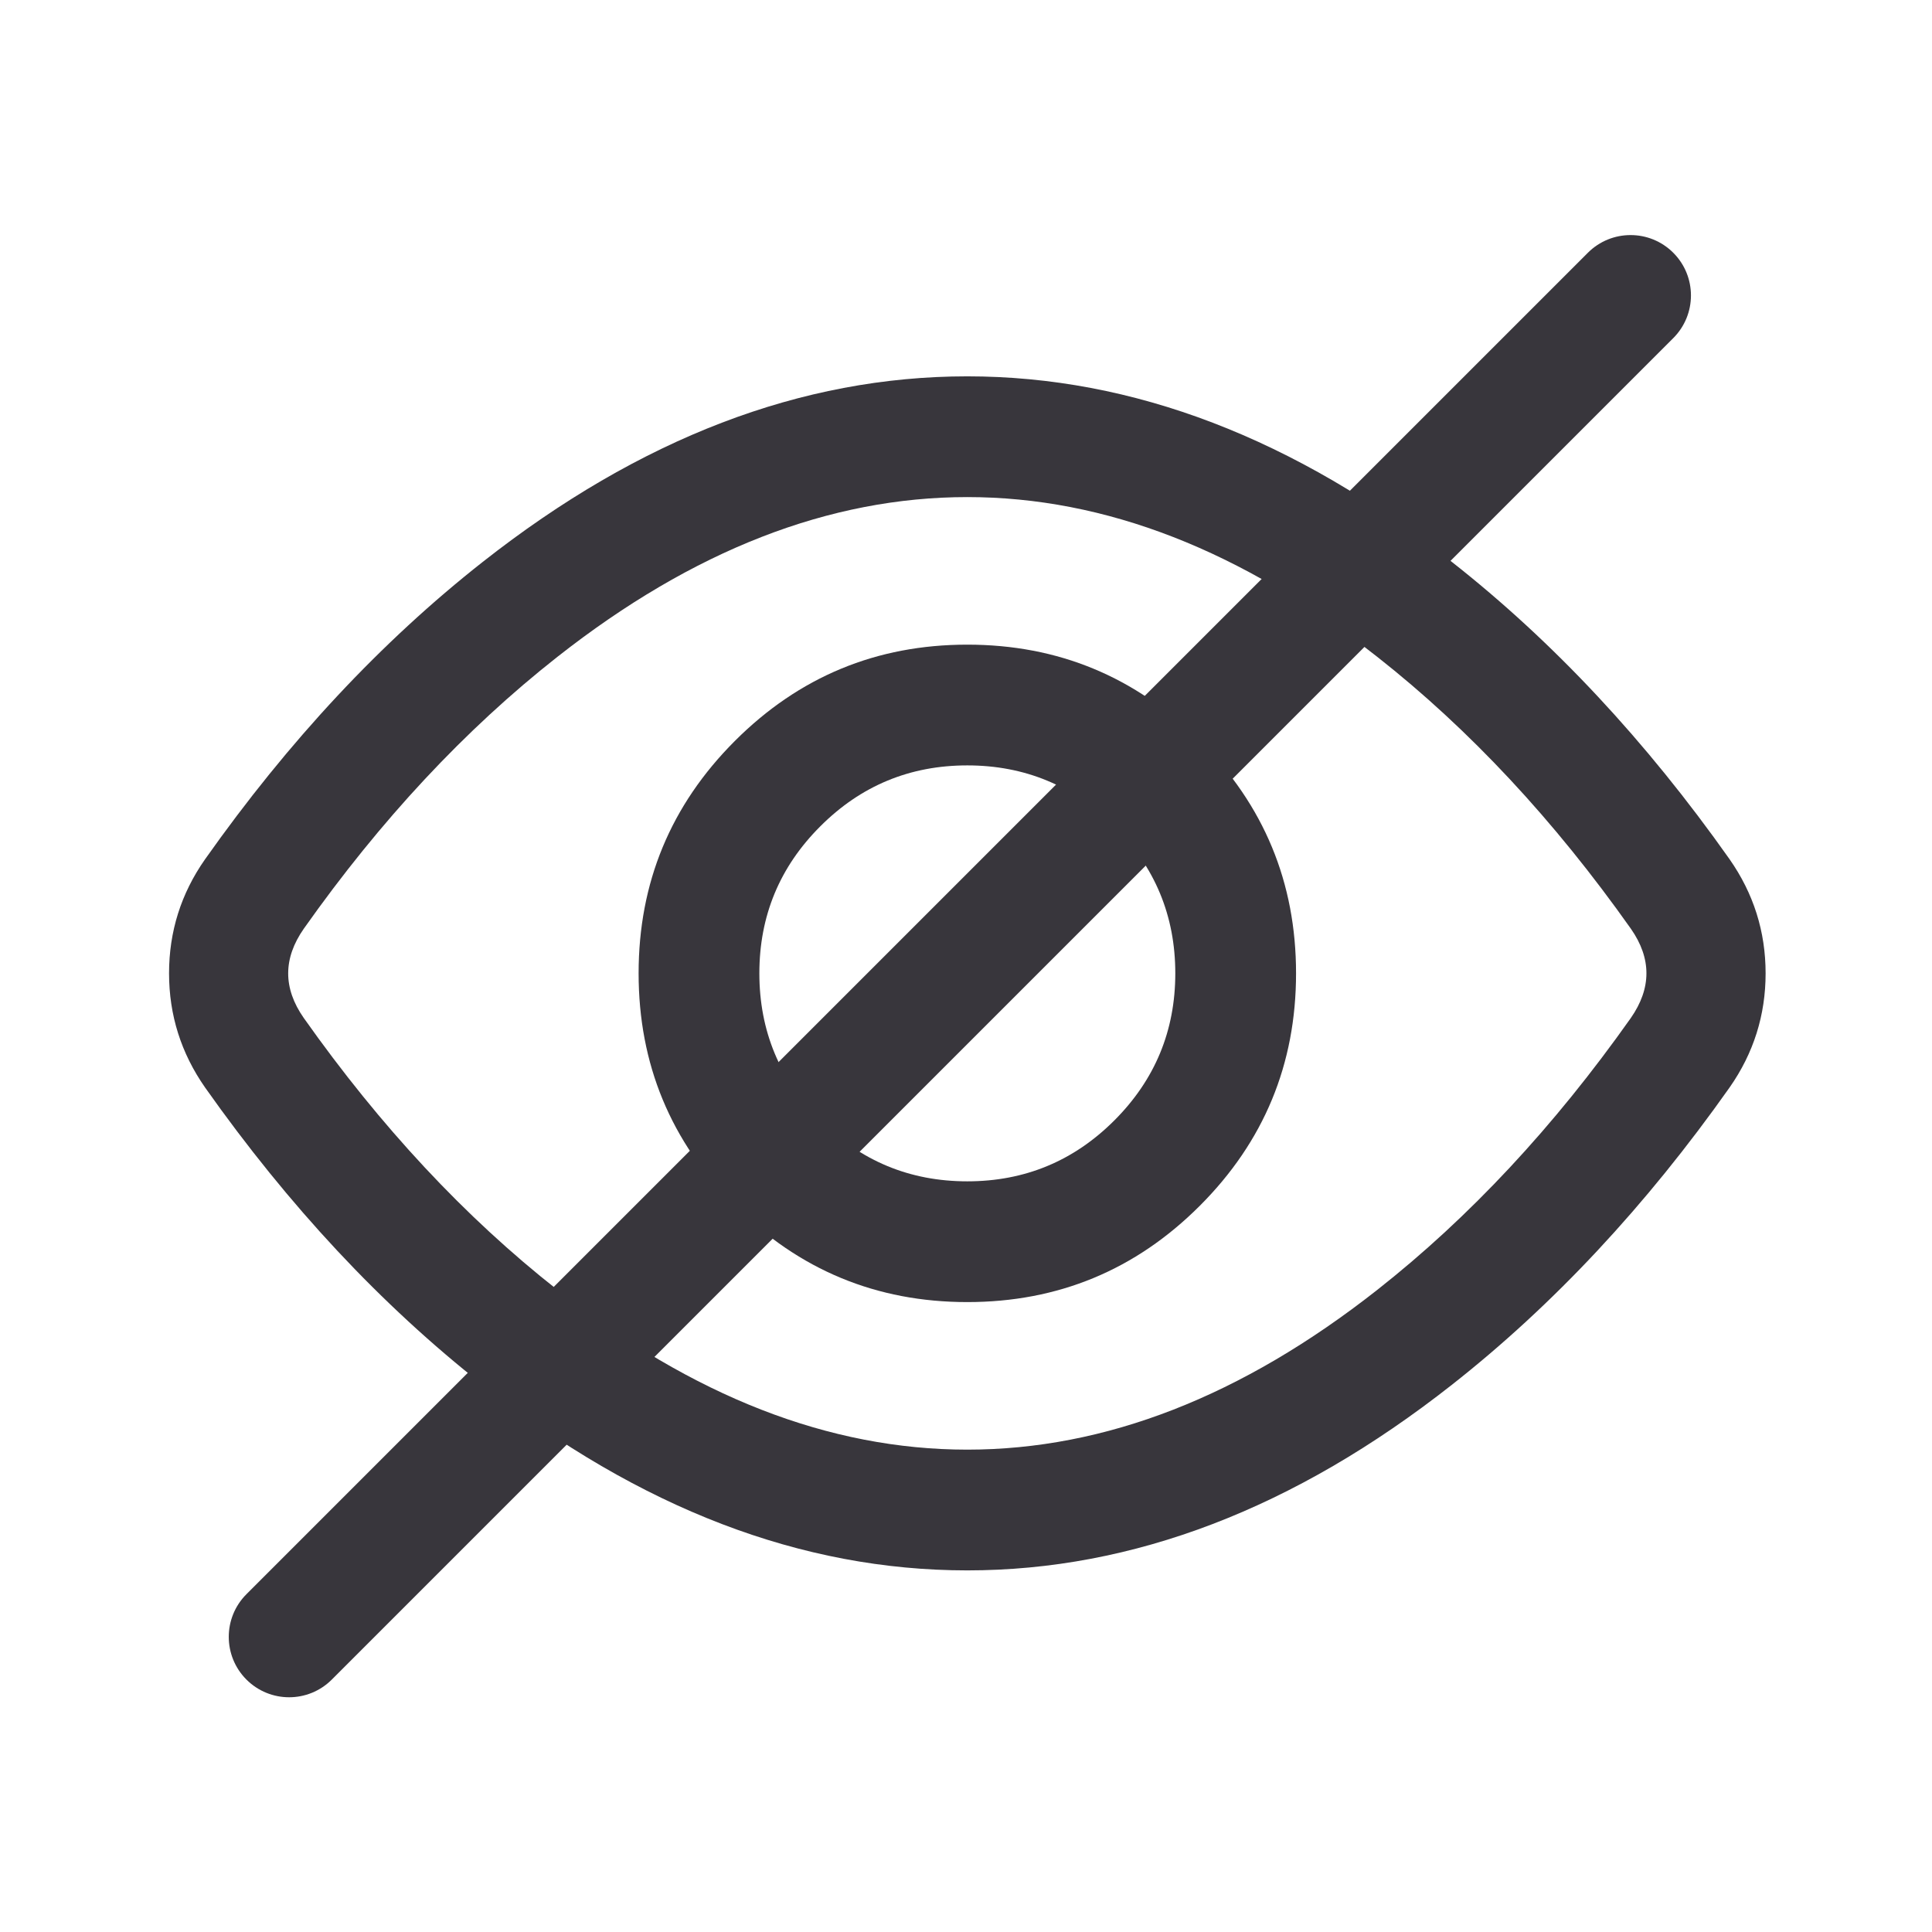 <svg xmlns="http://www.w3.org/2000/svg" xmlns:xlink="http://www.w3.org/1999/xlink" fill="none" version="1.1" width="24" height="24" viewBox="0 0 24 24"><defs><clipPath id="master_svg0_4030_13659"><rect x="0" y="0" width="24" height="24" rx="0"/></clipPath></defs><g><g clip-path="url(#master_svg0_4030_13659)"></g><g><g><g><path d="M12.016,19.508Q8.927,19.508,5.997,17.203Q4.105,15.715,2.548,13.51Q2.1,12.869,2.1,12.091Q2.1,11.313,2.546,10.676Q4.105,8.468,5.997,6.98Q8.927,4.675,12.016,4.675Q15.105,4.675,18.035,6.98Q19.928,8.468,21.485,10.673Q21.933,11.313,21.933,12.091Q21.933,12.869,21.487,13.507Q19.928,15.715,18.035,17.203Q15.105,19.508,12.016,19.508ZM12.016,18.008Q14.586,18.008,17.108,16.024Q18.828,14.671,20.258,12.647Q20.646,12.091,20.26,11.538Q18.828,9.512,17.108,8.159Q14.586,6.175,12.016,6.175Q9.447,6.175,6.925,8.159Q5.204,9.512,3.775,11.535Q3.386,12.091,3.773,12.645Q5.204,14.671,6.925,16.024Q9.447,18.008,12.016,18.008Z" fill-rule="evenodd" fill="#38363C" fill-opacity="1"/></g><g><path d="M14.904,14.979Q16.1,13.783,16.1,12.091Q16.1,10.4,14.904,9.204Q13.708,8.008,12.016,8.008Q10.325,8.008,9.129,9.204Q7.933,10.4,7.933,12.091Q7.933,13.783,9.129,14.979Q10.325,16.175,12.016,16.175Q13.708,16.175,14.904,14.979ZM13.843,10.265Q14.6,11.021,14.6,12.091Q14.6,13.161,13.843,13.918Q13.086,14.675,12.016,14.675Q10.946,14.675,10.19,13.918Q9.433,13.161,9.433,12.091Q9.433,11.021,10.19,10.265Q10.946,9.508,12.016,9.508Q13.086,9.508,13.843,10.265Z" fill-rule="evenodd" fill="#38363C" fill-opacity="1"/></g><g transform="matrix(0.707,-0.707,0.707,0.707,-13.638,7.748)"><path d="M26.854,20.336L3.284,20.336C2.87,20.336,2.534,20.672,2.534,21.086C2.534,21.501,2.87,21.836,3.284,21.836L26.854,21.836C27.268,21.836,27.604,21.501,27.604,21.086C27.604,20.672,27.268,20.336,26.854,20.336Z" fill-rule="evenodd" fill="#38363C" fill-opacity="1"/></g></g></g></g></svg>